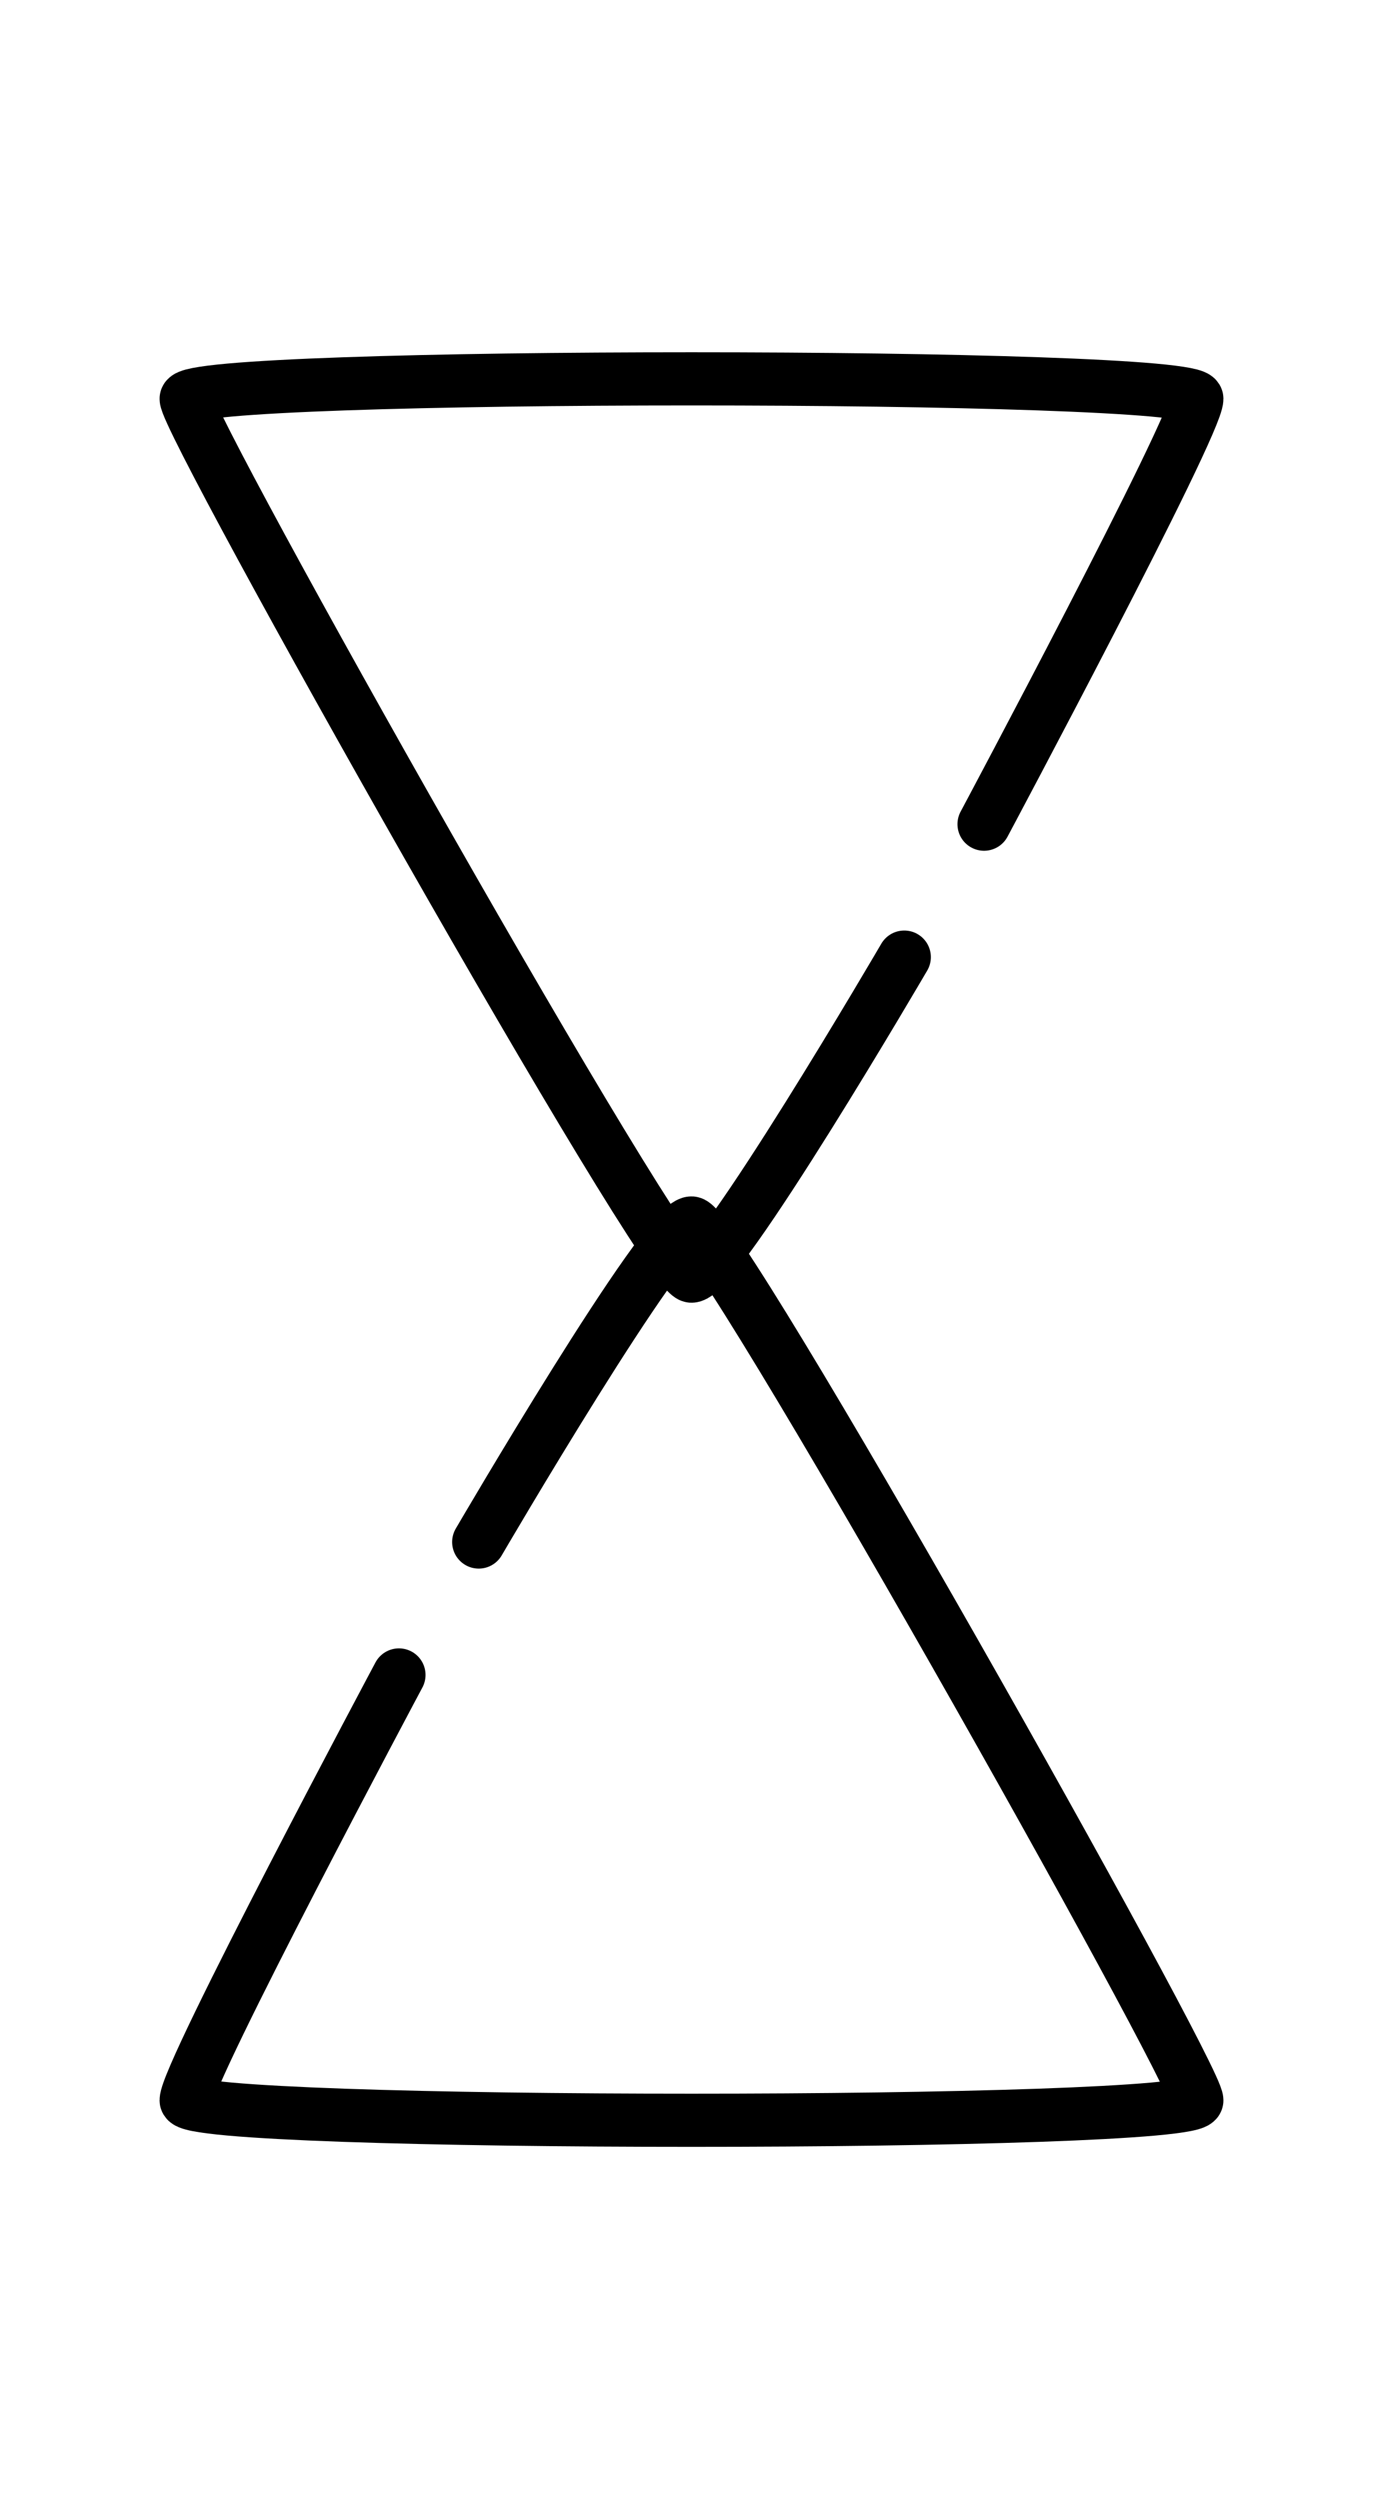 <svg width="26" height="47" viewBox="0 0 26 47" fill="none" xmlns="http://www.w3.org/2000/svg">
<path d="M17 18C17 18 13.5 24 13 24C12.5 24 3.5 8 3.5 7.5C3.5 7 22.5 7 22.5 7.5C22.5 8 18.5 15.5 18.5 15.5" stroke="black" stroke-linecap="round"/>
<path d="M9 29C9 29 12.5 23 13 23C13.5 23 22.5 39 22.5 39.5C22.5 40 3.5 40 3.5 39.5C3.5 39 7.5 31.5 7.5 31.5" stroke="black" stroke-linecap="round"/>
</svg>
